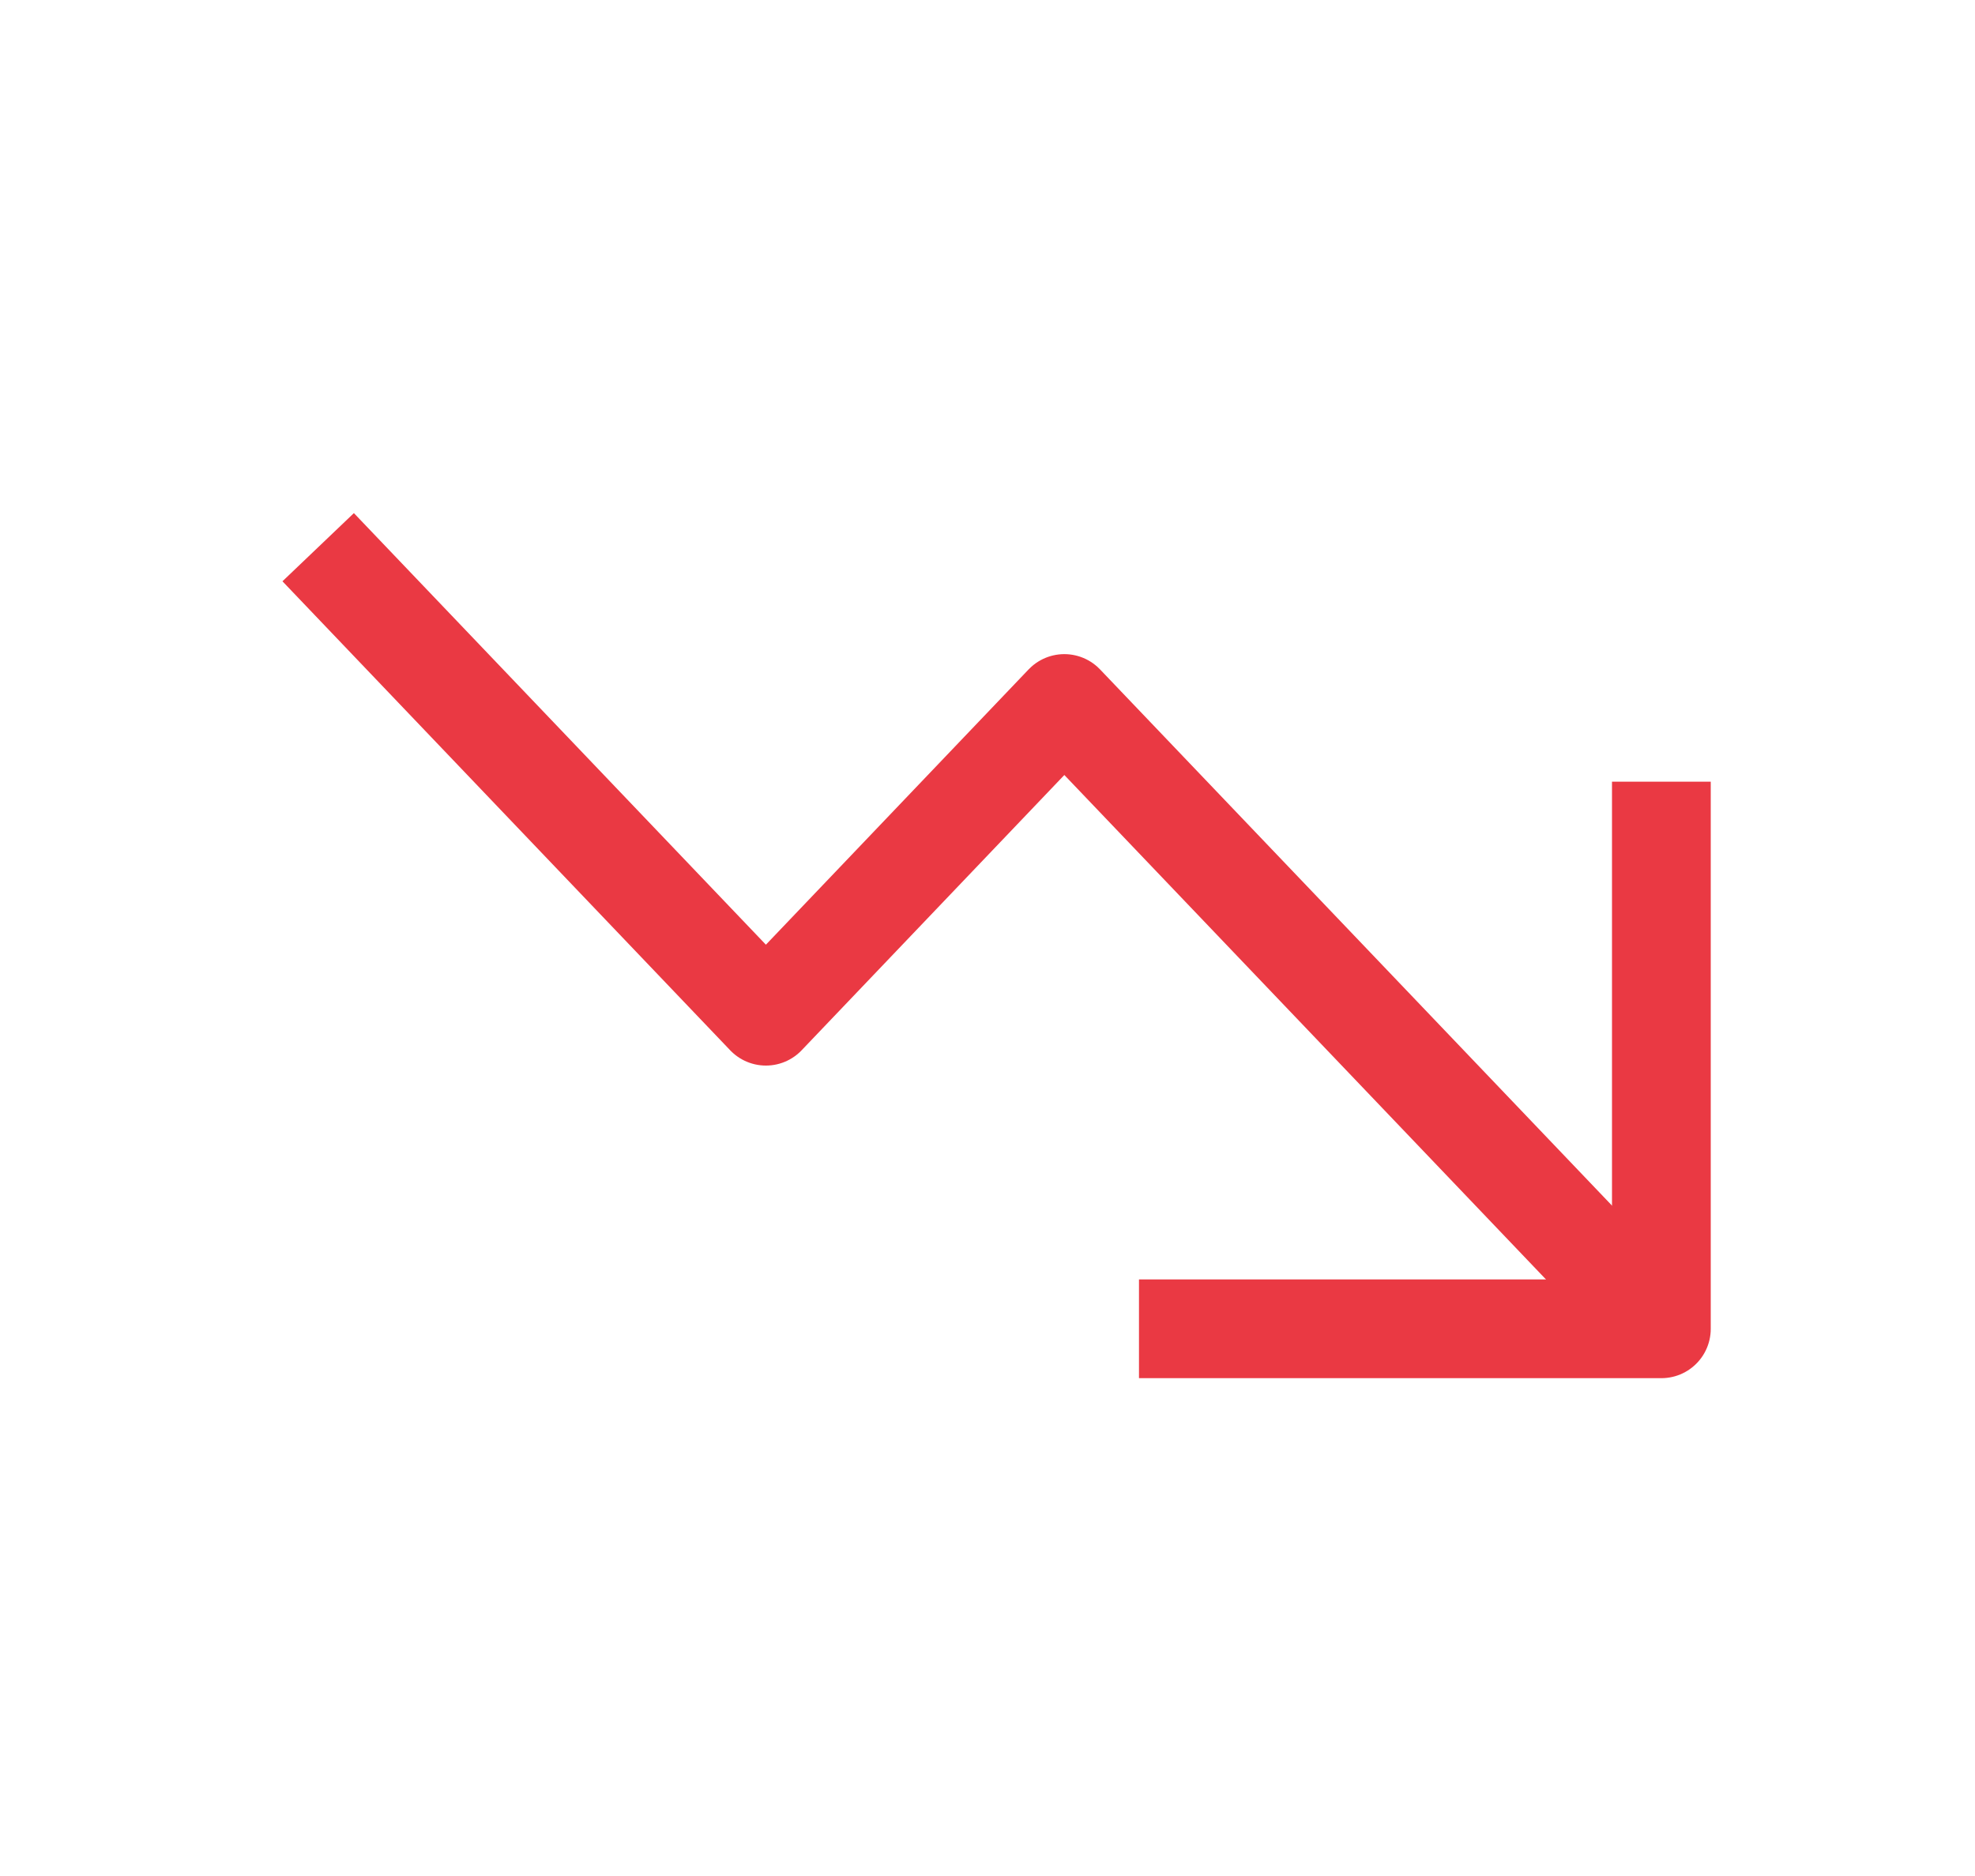 <svg width="20" height="19" viewBox="0 0 20 19" fill="none" xmlns="http://www.w3.org/2000/svg">
<path d="M3.222 5.542L7.756 10.292L10.778 7.125L16.824 13.458" stroke="#EA3943" strokeWidth="1.5" strokeLinecap="round" stroke-linejoin="round"/>
<path d="M11.534 13.458H16.824V7.917" stroke="#EA3943" strokeWidth="1.5" strokeLinecap="round" stroke-linejoin="round"/>
</svg>
